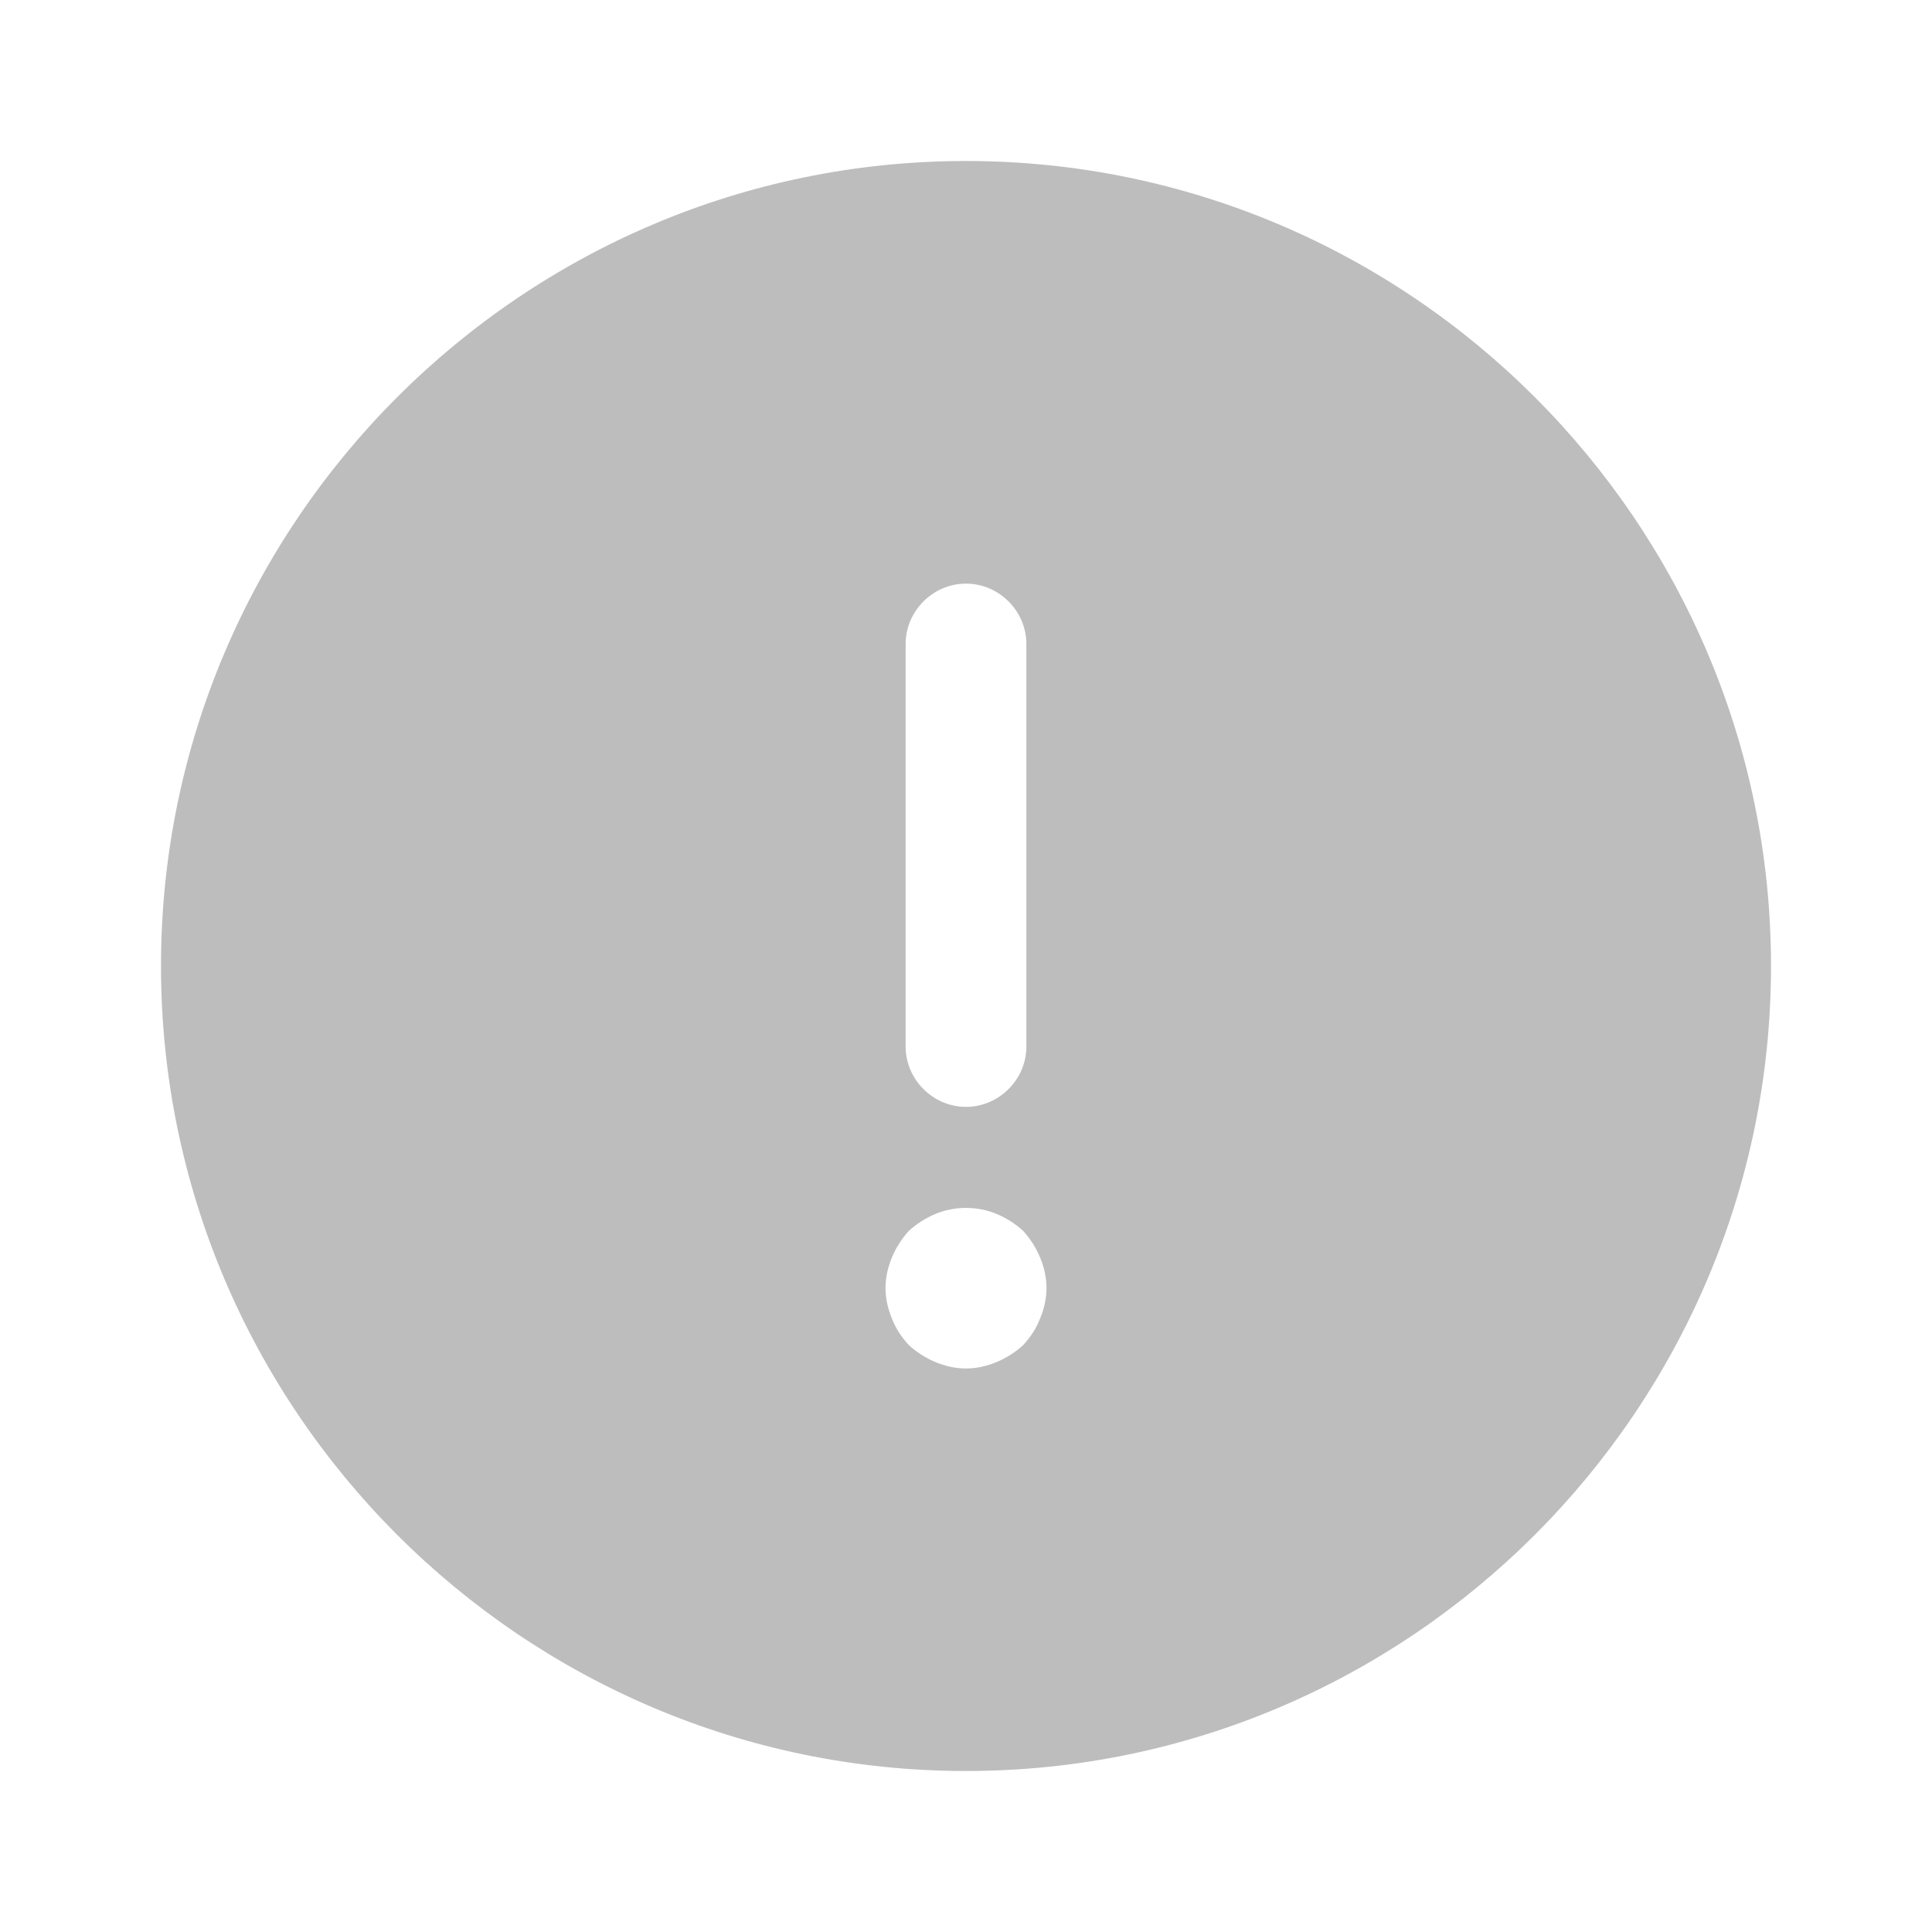 <svg width="12" height="12" viewBox="0 0 12 12" fill="none" xmlns="http://www.w3.org/2000/svg">
    <path d="M6 1C3.245 1 1 3.245 1 6C1 8.755 3.245 11 6 11C8.755 11 11 8.755 11 6C11 3.245 8.755 1 6 1ZM5.625 4C5.625 3.795 5.795 3.625 6 3.625C6.205 3.625 6.375 3.795 6.375 4V6.5C6.375 6.705 6.205 6.875 6 6.875C5.795 6.875 5.625 6.705 5.625 6.5V4ZM6.46 8.19C6.435 8.255 6.4 8.305 6.355 8.355C6.305 8.4 6.25 8.435 6.19 8.46C6.13 8.485 6.065 8.5 6 8.5C5.935 8.5 5.87 8.485 5.81 8.46C5.75 8.435 5.695 8.4 5.645 8.355C5.6 8.305 5.565 8.255 5.54 8.19C5.515 8.13 5.5 8.065 5.5 8C5.5 7.935 5.515 7.87 5.54 7.81C5.565 7.75 5.6 7.695 5.645 7.645C5.695 7.6 5.75 7.565 5.81 7.54C5.93 7.49 6.07 7.49 6.19 7.54C6.25 7.565 6.305 7.6 6.355 7.645C6.4 7.695 6.435 7.75 6.46 7.81C6.485 7.87 6.5 7.935 6.5 8C6.5 8.065 6.485 8.13 6.46 8.19Z" fill="#BDBDBD"/>
</svg>
